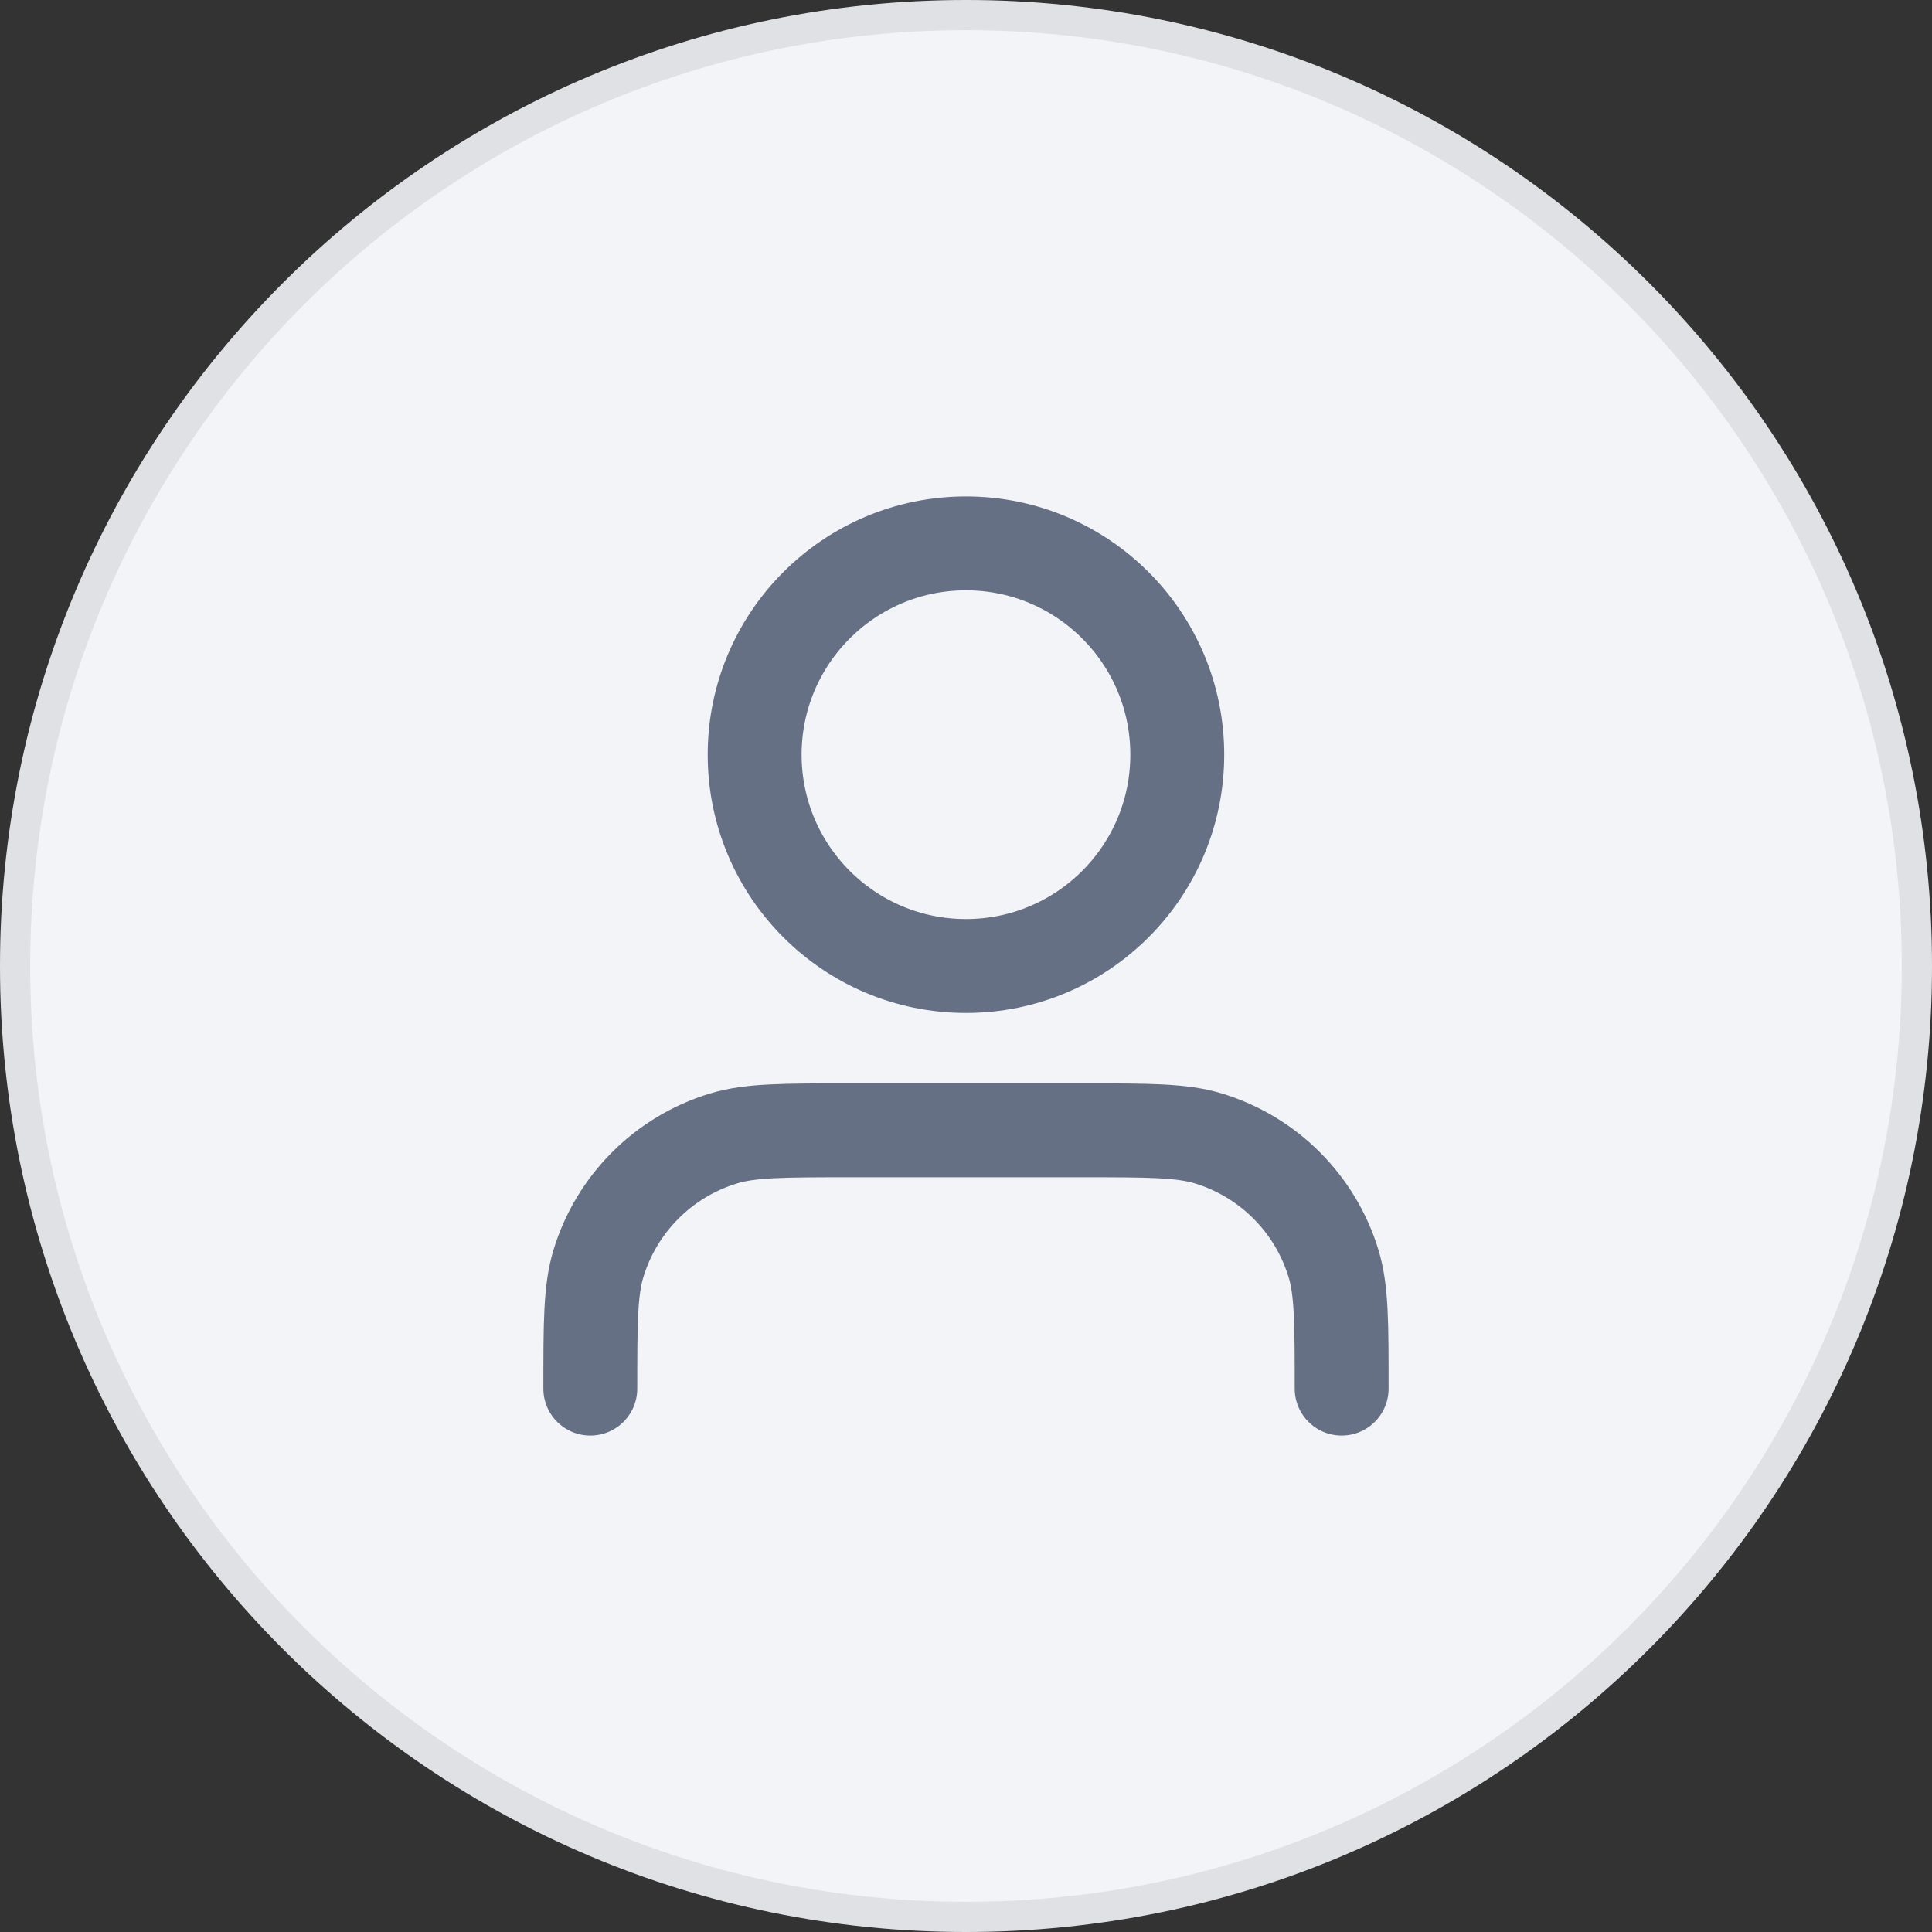 <svg width="48" height="48" viewBox="0 0 48 48" fill="none" xmlns="http://www.w3.org/2000/svg">
<rect x="0" y="0" width="48" height="48" fill="#333333" stroke="none"/>
<path d="M0 24C0 10.745 10.745 0 24 0C37.255 0 48 10.745 48 24C48 37.255 37.255 48 24 48C10.745 48 0 37.255 0 24Z" fill="#F2F4F7"/>
<path d="M0.375 24C0.375 10.952 10.952 0.375 24 0.375C37.048 0.375 47.625 10.952 47.625 24C47.625 37.048 37.048 47.625 24 47.625C10.952 47.625 0.375 37.048 0.375 24Z" stroke="black" stroke-opacity="0.08" stroke-width="0.75"/>
<path d="M33.333 34.5C33.333 32.872 33.333 32.058 33.132 31.395C32.679 29.904 31.512 28.737 30.021 28.284C29.358 28.083 28.544 28.083 26.916 28.083H21.083C19.454 28.083 18.64 28.083 17.978 28.284C16.486 28.737 15.319 29.904 14.867 31.395C14.666 32.058 14.666 32.872 14.666 34.5M29.249 18.75C29.249 21.649 26.899 24 23.999 24C21.1 24 18.749 21.649 18.749 18.75C18.749 15.851 21.1 13.5 23.999 13.5C26.899 13.5 29.249 15.851 29.249 18.75Z" stroke="#667085" stroke-width="2.333" stroke-linecap="round" stroke-linejoin="round"/>
</svg>
